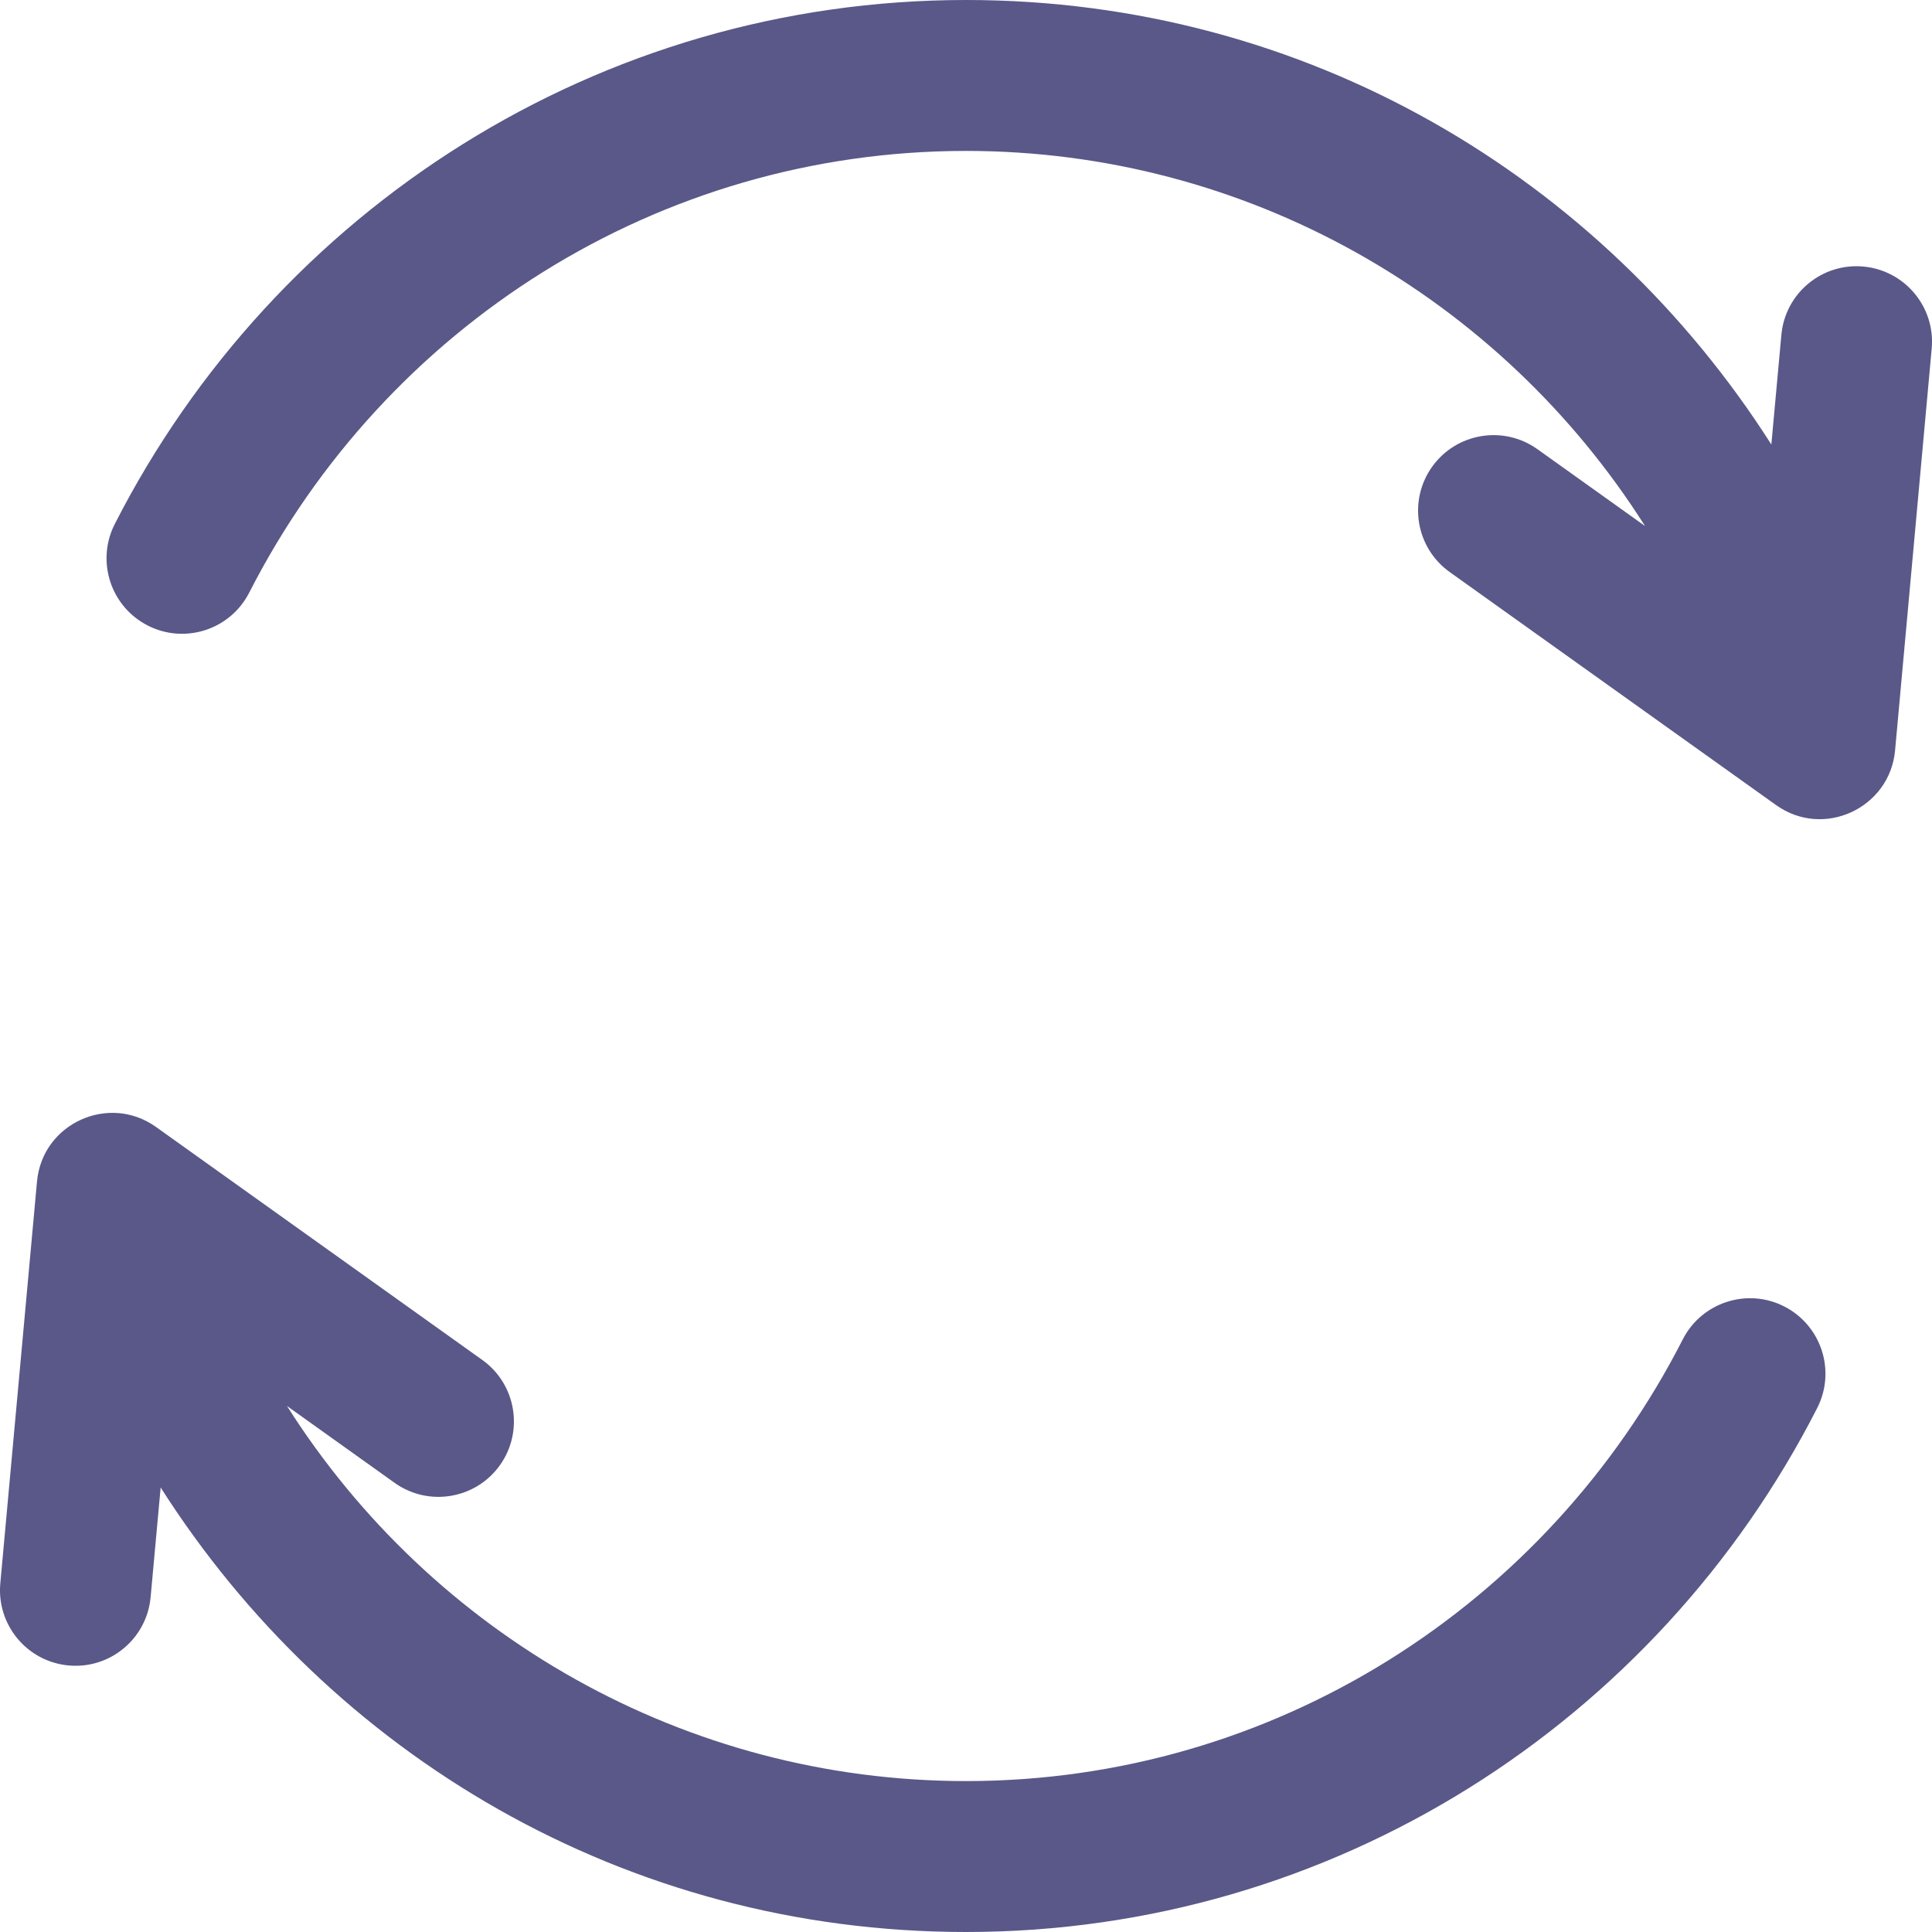 <svg width="26" height="26" viewBox="0 0 26 26" fill="none" xmlns="http://www.w3.org/2000/svg">
    <g clip-path="url(#clip0)">
        <path d="M25.076 3.587C24.518 3.536 24.024 3.947 23.973 4.506L23.838 5.982C21.555 2.397 17.592 0 13 0C8.06 0 3.706 2.819 1.545 7.051C1.29 7.551 1.488 8.162 1.988 8.418C2.487 8.673 3.099 8.475 3.354 7.975C5.183 4.394 8.856 2.031 13 2.031C16.777 2.031 20.186 3.998 22.138 7.079L20.69 6.045C20.234 5.719 19.599 5.825 19.273 6.281C18.947 6.738 19.053 7.372 19.509 7.698L23.901 10.834C24.544 11.293 25.432 10.873 25.503 10.1L25.996 4.69C26.047 4.132 25.635 3.638 25.076 3.587Z" fill="#595888"/>
        <path d="M24.012 17.582C23.513 17.327 22.901 17.526 22.646 18.025C20.817 21.606 17.144 23.969 13 23.969C9.223 23.969 5.815 22.002 3.862 18.921L5.31 19.955C5.766 20.281 6.401 20.175 6.727 19.719C7.053 19.262 6.947 18.628 6.491 18.302L2.099 15.166C1.464 14.712 0.569 15.119 0.498 15.9L0.004 21.31C-0.046 21.868 0.365 22.362 0.924 22.413C1.483 22.464 1.976 22.052 2.027 21.494L2.162 20.018C4.445 23.604 8.408 26 13 26C17.94 26 22.294 23.181 24.455 18.949C24.71 18.449 24.512 17.838 24.012 17.582Z" fill="#595888"/>
    </g>
    <defs>
        <clipPath id="clip0">
            <rect width="26" height="26" fill="white"/>
        </clipPath>
    </defs>
</svg>
